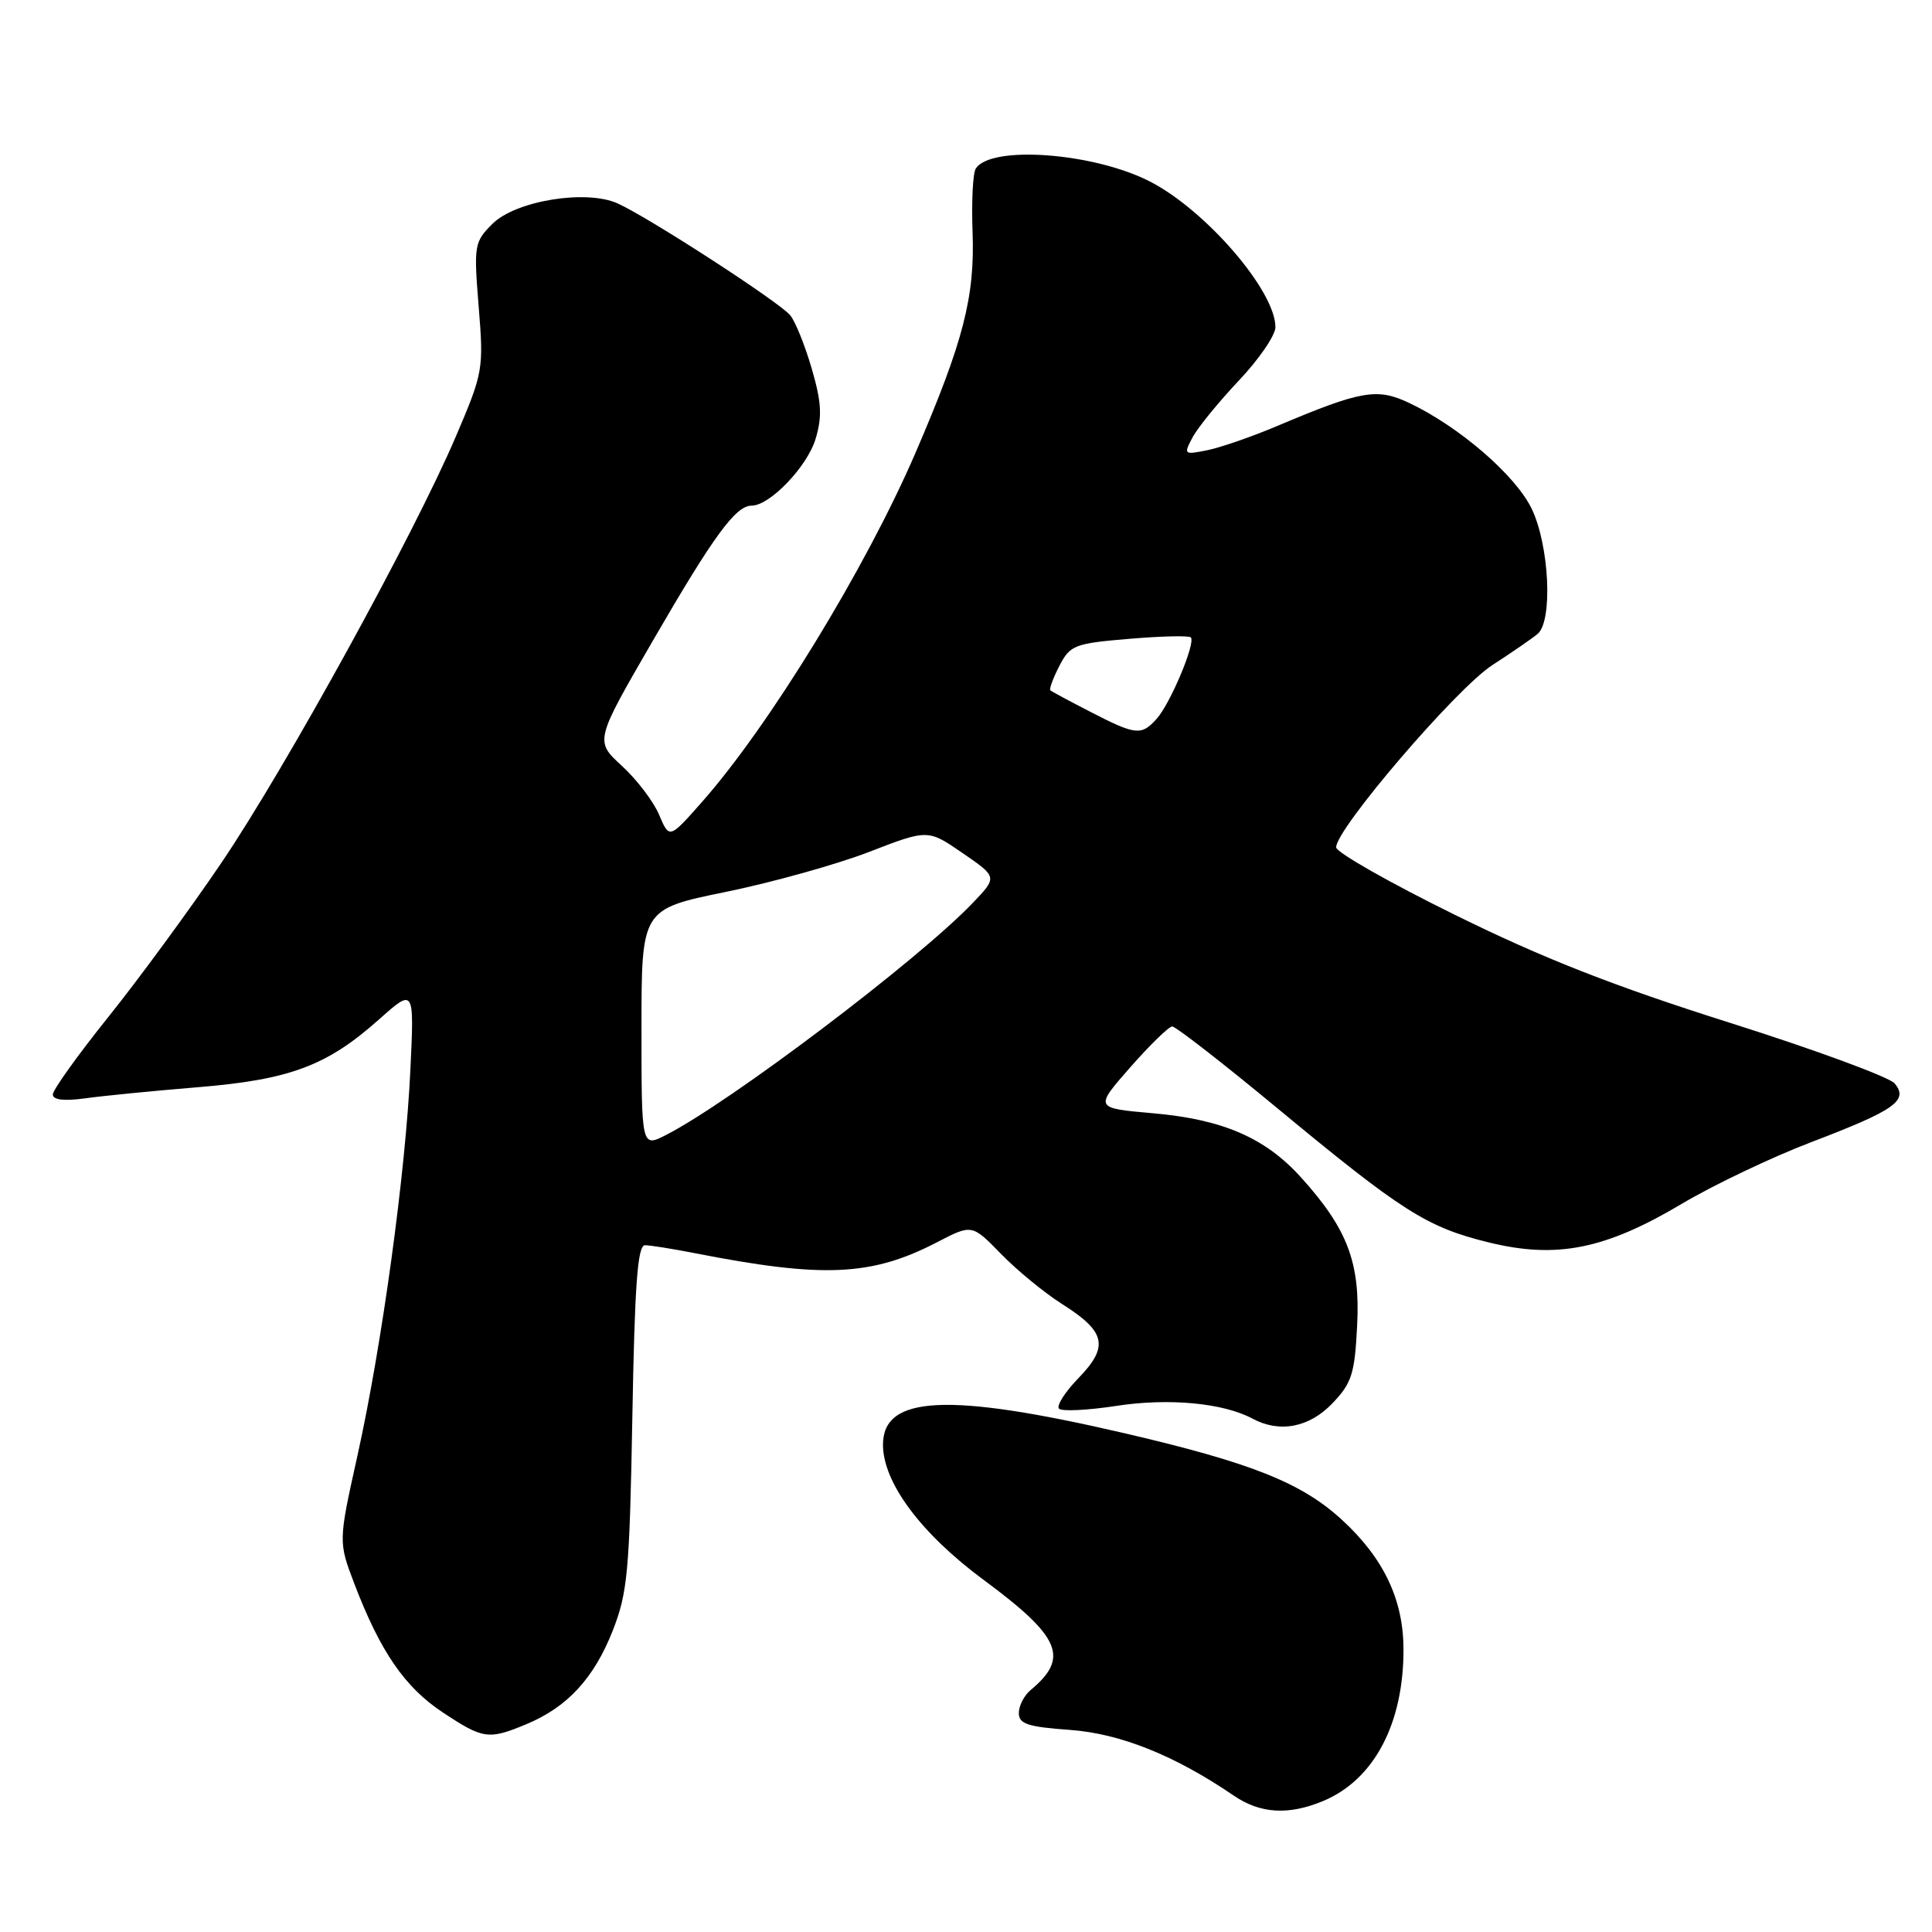 <?xml version="1.0" encoding="UTF-8" standalone="no"?>
<!DOCTYPE svg PUBLIC "-//W3C//DTD SVG 1.1//EN" "http://www.w3.org/Graphics/SVG/1.1/DTD/svg11.dtd" >
<svg xmlns="http://www.w3.org/2000/svg" xmlns:xlink="http://www.w3.org/1999/xlink" version="1.1" viewBox="0 0 256 256">
 <g >
 <path fill="currentColor"
d=" M 175.33 238.64 C 182.08 235.82 186.00 228.38 185.97 218.50 C 185.95 211.94 183.33 206.45 177.82 201.39 C 172.47 196.47 165.80 193.82 149.00 189.91 C 125.64 184.48 117.00 184.89 117.00 191.43 C 117.00 196.45 122.02 203.20 130.36 209.36 C 140.56 216.91 141.73 219.66 136.55 223.95 C 135.70 224.66 135.00 226.03 135.00 226.99 C 135.00 228.43 136.18 228.82 141.75 229.22 C 148.44 229.70 155.67 232.60 163.50 237.94 C 167.00 240.33 170.76 240.55 175.33 238.64 Z  M 69.78 228.45 C 75.19 226.19 78.70 222.38 81.19 216.07 C 83.16 211.05 83.42 208.25 83.79 187.75 C 84.10 170.25 84.48 165.00 85.46 165.00 C 86.16 165.00 89.15 165.48 92.11 166.06 C 109.10 169.39 115.49 169.10 124.15 164.61 C 128.79 162.20 128.79 162.20 132.65 166.16 C 134.77 168.34 138.42 171.33 140.76 172.81 C 146.53 176.46 146.96 178.41 142.92 182.59 C 141.11 184.45 139.95 186.28 140.33 186.66 C 140.71 187.04 144.12 186.87 147.91 186.29 C 154.83 185.22 162.06 185.89 165.95 187.97 C 169.56 189.91 173.47 189.16 176.55 185.95 C 179.12 183.26 179.51 182.05 179.83 175.61 C 180.25 167.30 178.56 162.84 172.39 156.01 C 167.64 150.75 162.01 148.32 152.76 147.51 C 145.02 146.83 145.02 146.83 149.76 141.43 C 152.37 138.46 154.87 136.02 155.33 136.01 C 155.78 136.01 162.00 140.84 169.14 146.75 C 185.78 160.53 189.05 162.61 197.24 164.62 C 206.26 166.84 212.71 165.55 222.90 159.48 C 227.08 157.00 234.78 153.33 240.00 151.34 C 251.09 147.11 252.93 145.82 251.05 143.56 C 250.35 142.72 240.49 139.09 229.14 135.50 C 213.81 130.65 204.46 126.98 192.80 121.23 C 184.16 116.98 177.07 112.95 177.05 112.28 C 176.96 109.91 192.99 91.20 197.74 88.13 C 200.36 86.44 203.06 84.57 203.75 83.99 C 205.78 82.26 205.29 72.24 202.95 67.40 C 200.80 62.96 193.35 56.53 186.72 53.39 C 182.47 51.38 180.38 51.74 169.32 56.41 C 165.92 57.85 161.71 59.31 159.96 59.66 C 156.86 60.28 156.81 60.23 158.04 57.92 C 158.74 56.62 161.49 53.25 164.15 50.43 C 166.82 47.61 169.00 44.43 169.00 43.35 C 169.00 38.55 159.81 27.88 152.39 24.06 C 144.93 20.22 131.23 19.21 129.29 22.35 C 128.91 22.96 128.72 26.74 128.87 30.74 C 129.19 39.36 127.65 45.28 121.31 60.00 C 114.71 75.30 101.91 96.22 92.96 106.33 C 88.69 111.16 88.69 111.16 87.34 107.97 C 86.60 106.21 84.38 103.29 82.40 101.48 C 78.81 98.18 78.81 98.18 86.54 84.84 C 94.58 70.97 97.48 67.00 99.60 67.00 C 102.01 67.00 106.98 61.81 108.07 58.15 C 108.96 55.19 108.86 53.32 107.57 48.88 C 106.68 45.82 105.40 42.63 104.72 41.79 C 103.35 40.08 85.95 28.80 81.83 26.95 C 77.64 25.07 68.31 26.60 65.24 29.67 C 62.84 32.07 62.77 32.50 63.43 40.66 C 64.10 48.93 64.02 49.37 60.41 57.82 C 54.83 70.89 37.85 101.76 29.32 114.35 C 25.17 120.48 18.45 129.64 14.39 134.71 C 10.32 139.78 7.00 144.42 7.00 145.02 C 7.00 145.74 8.47 145.92 11.25 145.54 C 13.59 145.21 20.28 144.55 26.13 144.07 C 38.39 143.07 43.30 141.24 50.20 135.10 C 54.89 130.92 54.89 130.92 54.38 141.71 C 53.74 155.44 50.61 178.24 47.36 192.90 C 44.83 204.29 44.83 204.29 46.97 209.90 C 50.40 218.86 53.63 223.56 58.65 226.89 C 64.04 230.46 64.73 230.56 69.78 228.45 Z  M 85.00 136.26 C 85.00 120.47 85.00 120.47 96.14 118.19 C 102.26 116.94 110.80 114.56 115.12 112.90 C 122.95 109.87 122.95 109.87 127.57 113.05 C 132.18 116.22 132.18 116.22 128.84 119.70 C 121.56 127.29 96.72 146.07 88.25 150.39 C 85.00 152.05 85.00 152.05 85.00 136.26 Z  M 144.50 94.33 C 141.75 92.92 139.35 91.63 139.18 91.47 C 139.00 91.31 139.54 89.86 140.37 88.24 C 141.80 85.48 142.36 85.26 149.61 84.65 C 153.86 84.29 157.54 84.20 157.79 84.46 C 158.47 85.14 155.08 93.23 153.26 95.25 C 151.24 97.50 150.51 97.43 144.50 94.33 Z "/>
</g>
</svg>